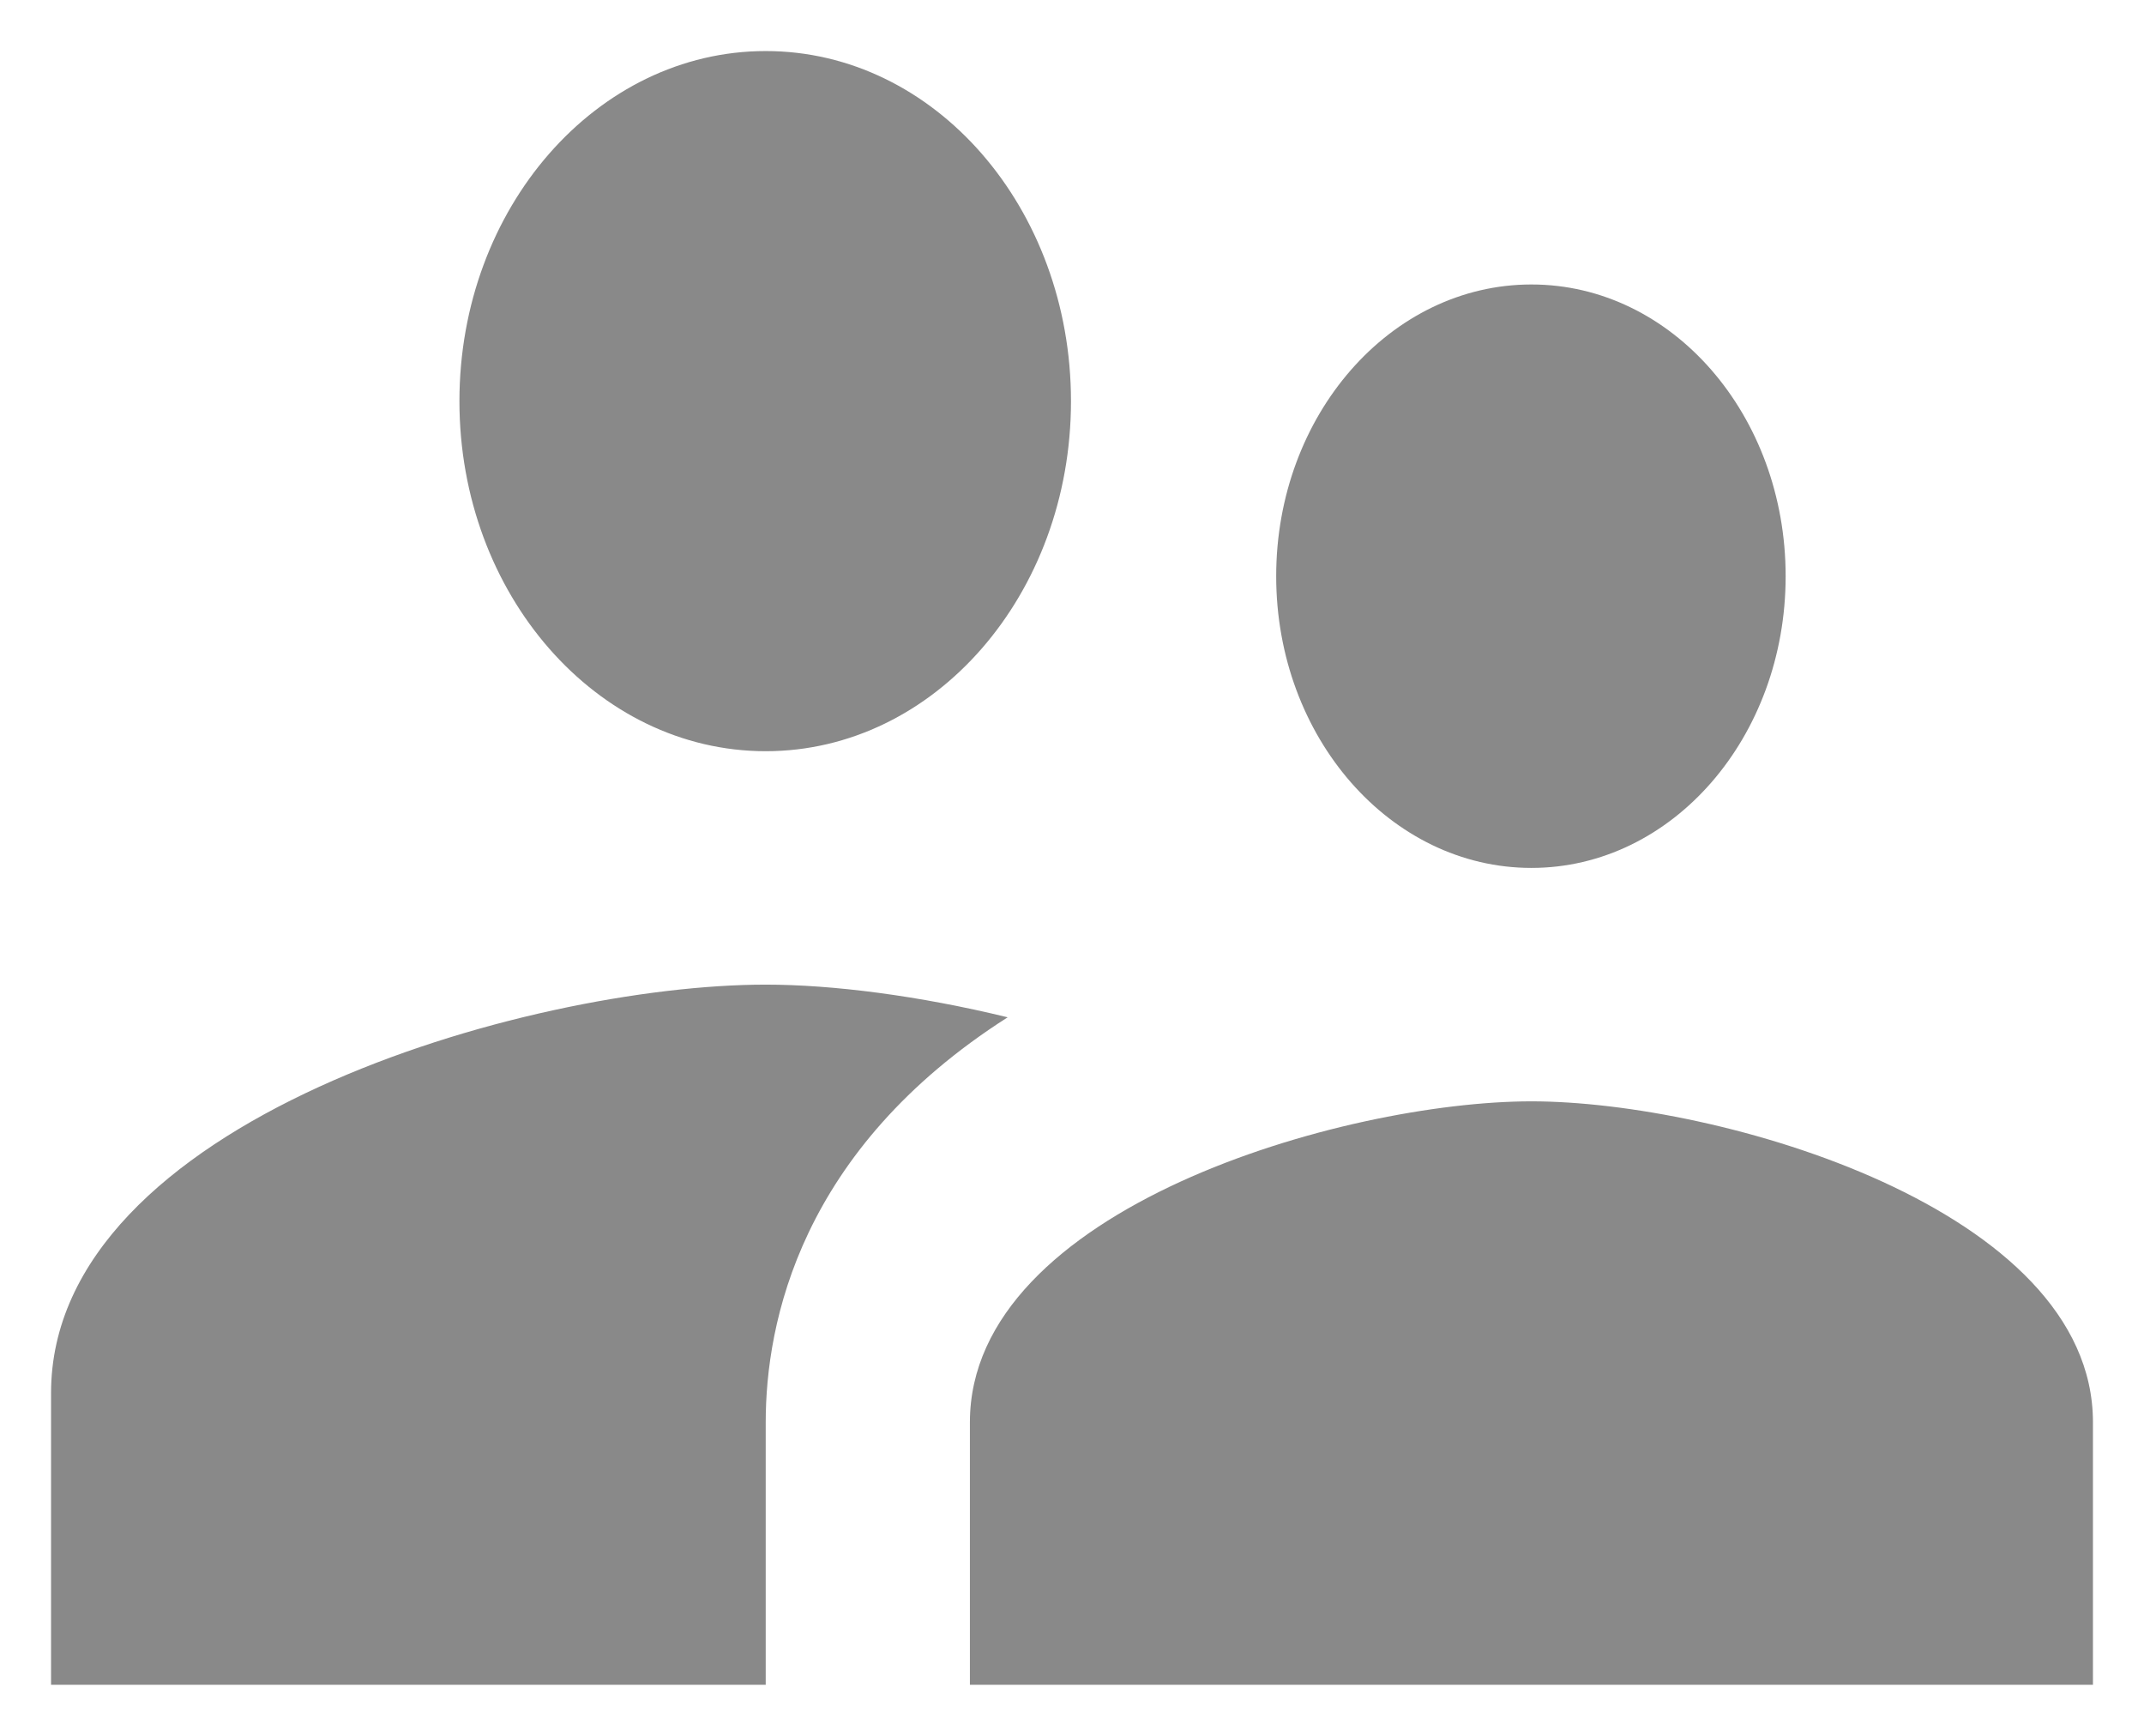 <svg width="21" height="17" viewBox="0 0 21 17" fill="none" xmlns="http://www.w3.org/2000/svg">
<path d="M15 8.5C16.38 8.5 17.49 7.22 17.49 5.643C17.49 4.066 16.38 2.786 15 2.786C13.62 2.786 12.5 4.066 12.5 5.643C12.5 7.22 13.62 8.5 15 8.5ZM7.5 7.357C9.155 7.357 10.49 5.82 10.49 3.929C10.49 2.037 9.155 0.5 7.5 0.5C5.845 0.5 4.5 2.037 4.5 3.929C4.5 5.82 5.845 7.357 7.5 7.357ZM15 10.786C13.165 10.786 9.5 11.837 9.5 13.929V16.5H20.5V13.929C20.5 11.837 16.835 10.786 15 10.786ZM7.5 9.643C5.165 9.643 0.5 10.98 0.5 13.643V16.5H7.5V13.929C7.5 12.957 7.835 11.26 9.87 9.963C9 9.751 8.155 9.643 7.5 9.643Z" fill="#898989"/>
</svg>
